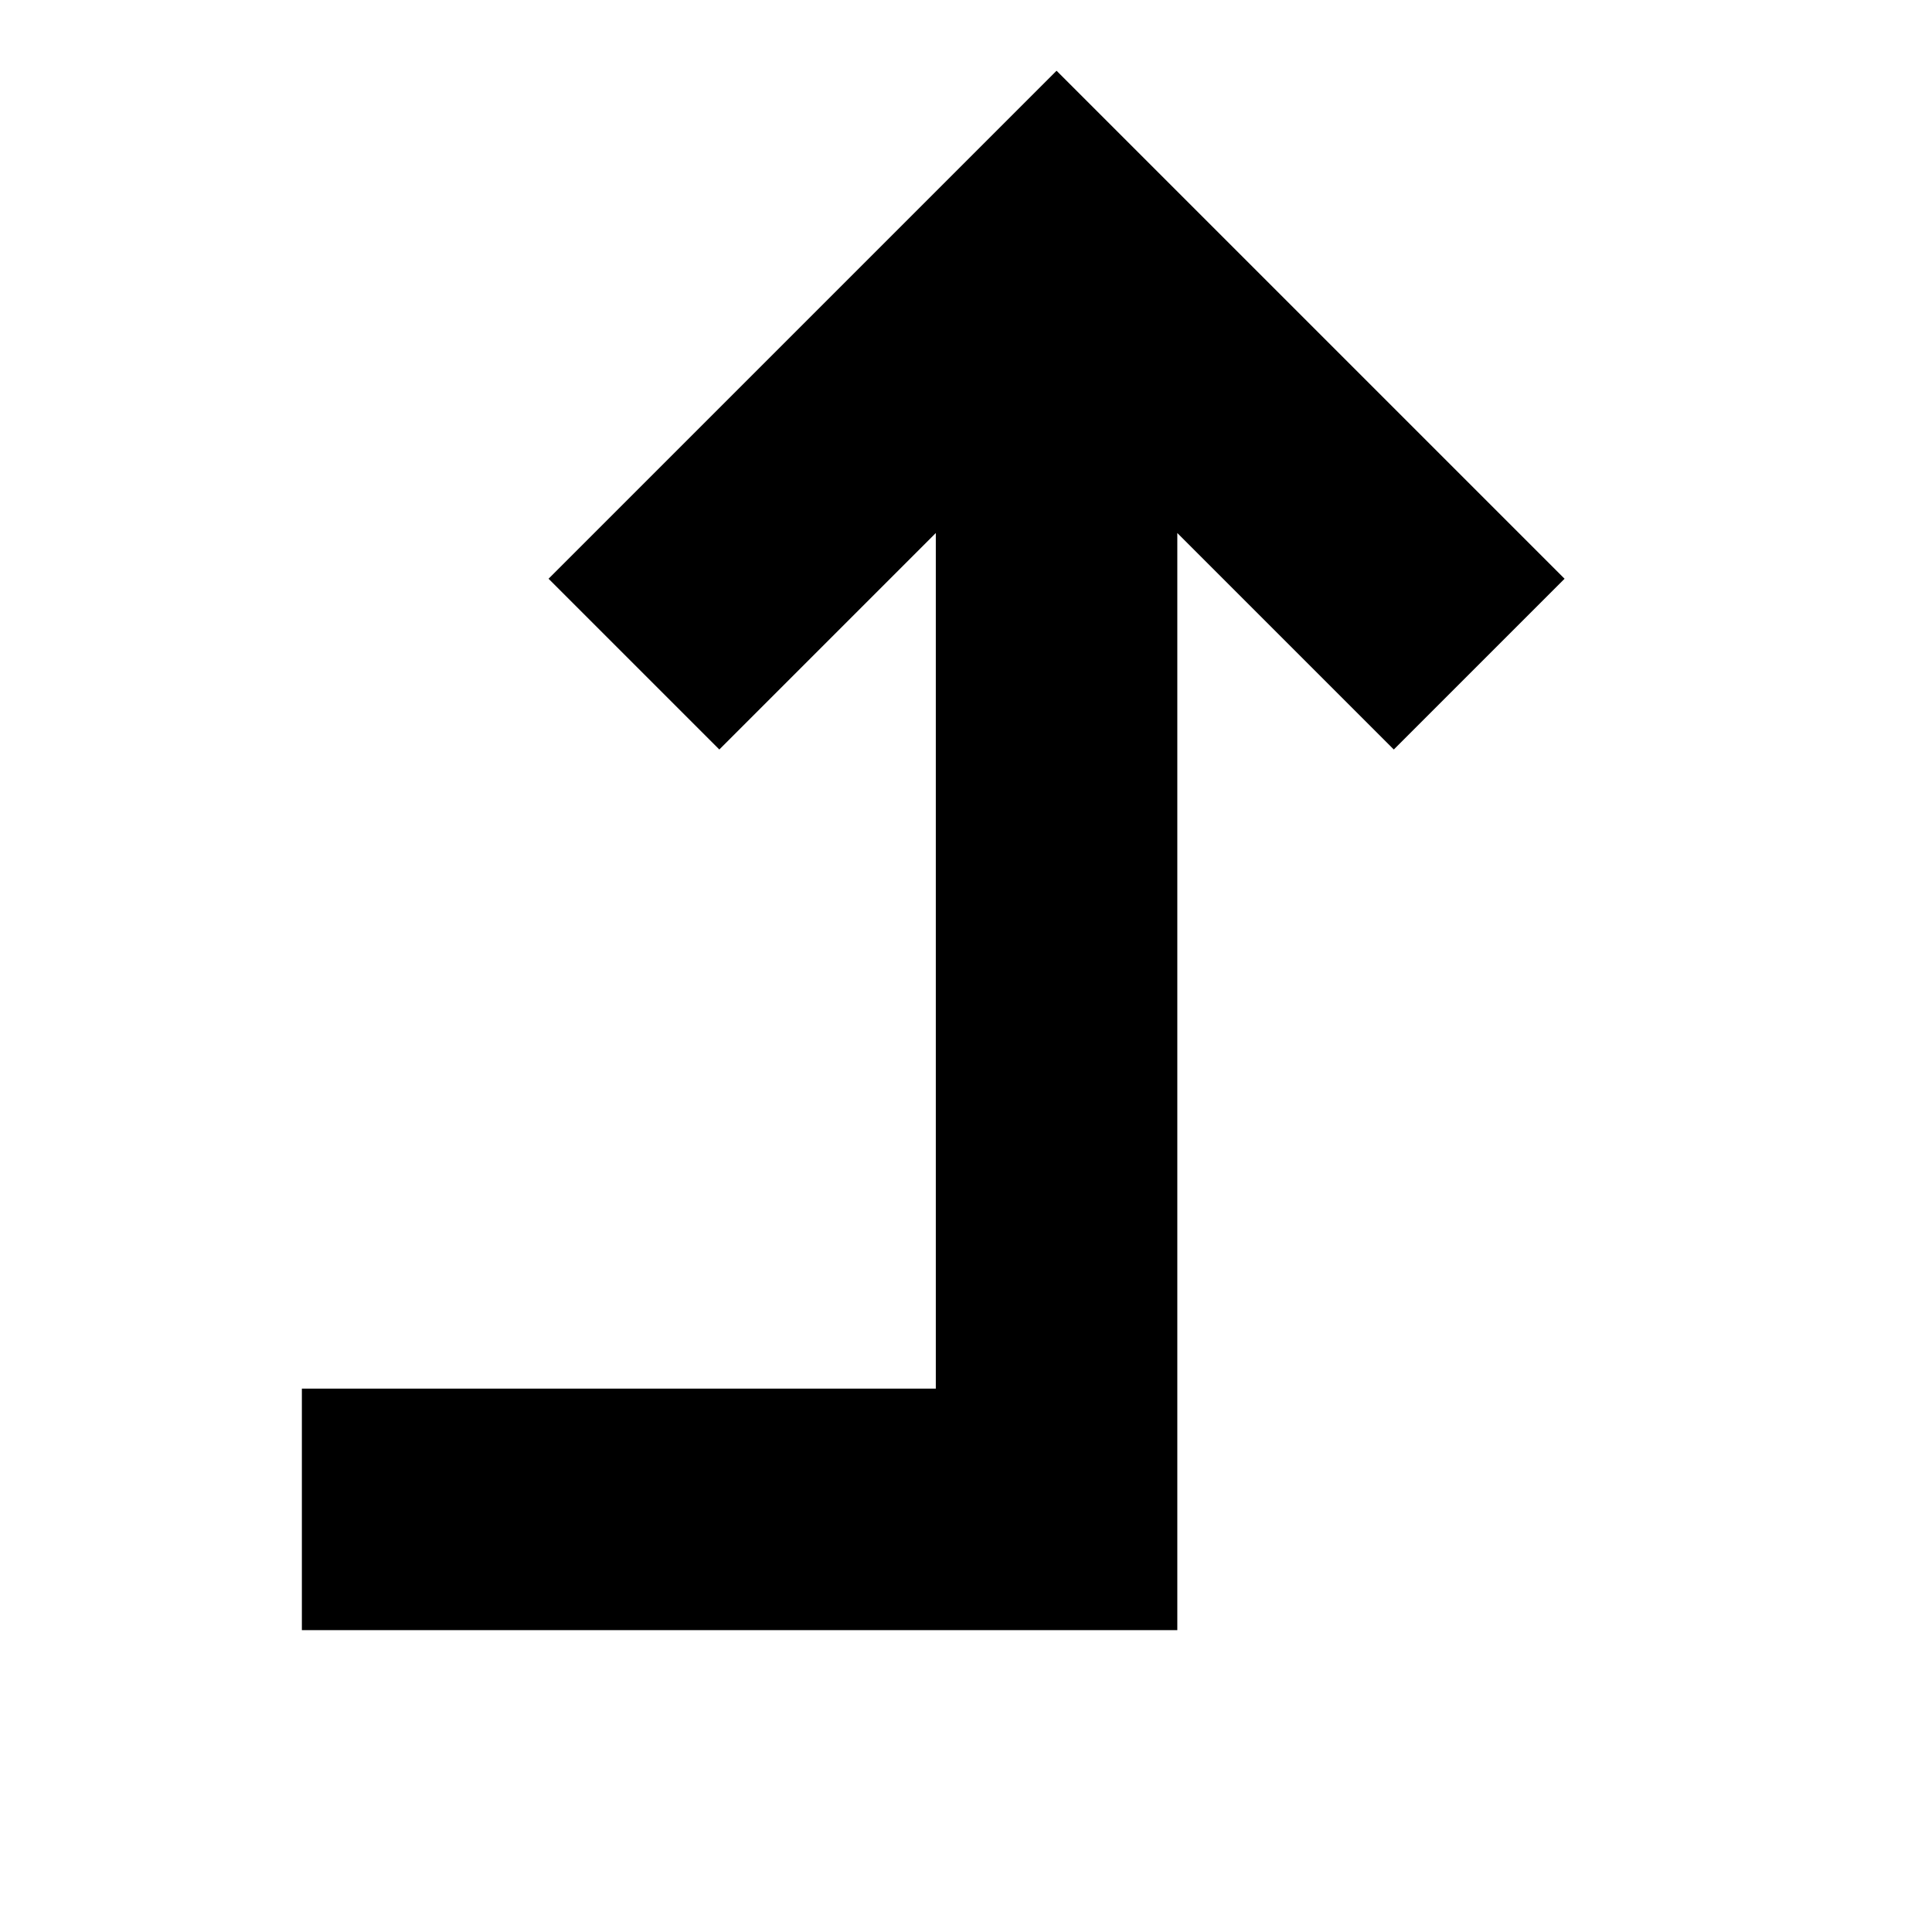 <svg xmlns="http://www.w3.org/2000/svg" viewBox="0 0 512 512">
  <polygon fill="currentColor" points="145.372 153.373 190.628 198.627 248 141.255 248 368 80 368 80 432 312 432 312 141.255 369.372 198.627 414.628 153.373 280 18.745 145.372 153.373"/>
</svg>
